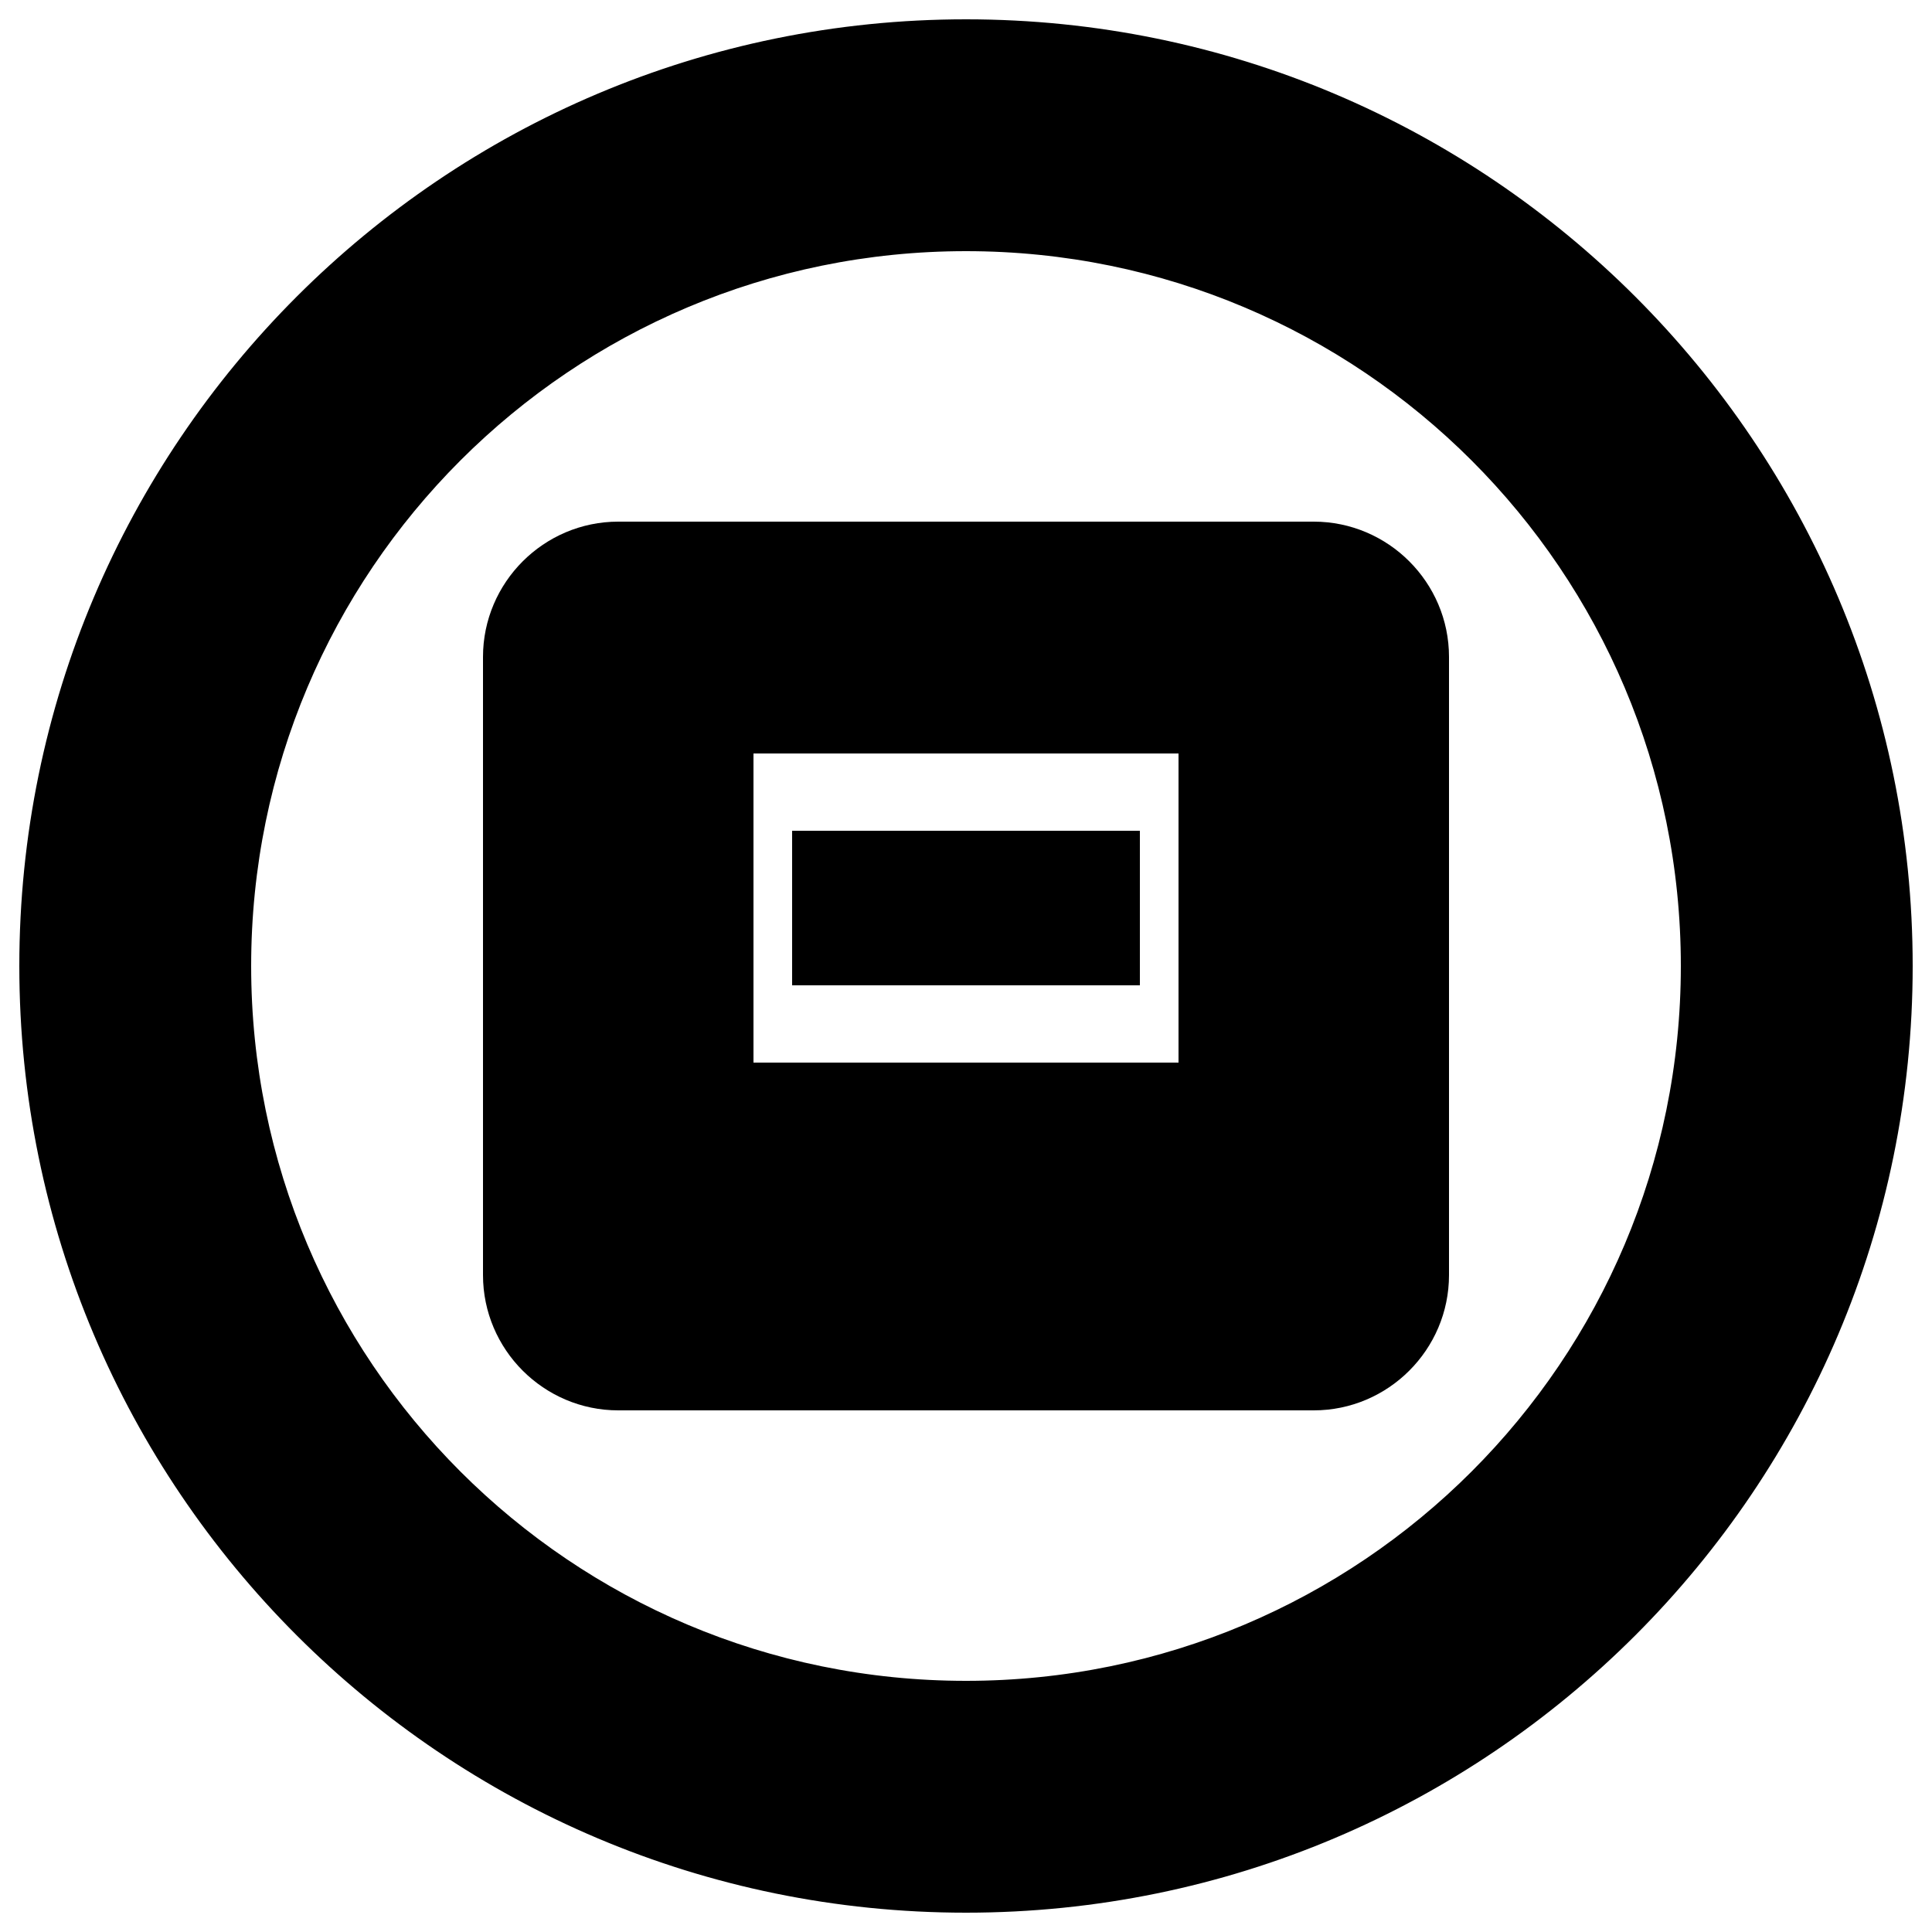 <?xml version="1.0" encoding="UTF-8"?>
<svg width="100" height="100" viewBox="0 0 100 100" fill="none" xmlns="http://www.w3.org/2000/svg">
  <path d="M50 2C23.5 2 2 23.5 2 50s21.5 48 48 48 48-21.5 48-48S76.5 2 50 2zm0 86c-21 0-38-17-38-38s17-38 38-38 38 17 38 38-17 38-38 38z" fill="currentColor" stroke="currentColor" stroke-width="2"/>
  <path d="M68 28H32c-3.3 0-6 2.7-6 6v32c0 3.3 2.7 6 6 6h36c3.3 0 6-2.7 6-6V34c0-3.3-2.7-6-6-6zm-6 28H38V38h24v18z" fill="currentColor" stroke="currentColor" stroke-width="2"/>
  <path d="M42 44h16v6H42z" fill="currentColor" stroke="currentColor" stroke-width="2"/>
</svg> 